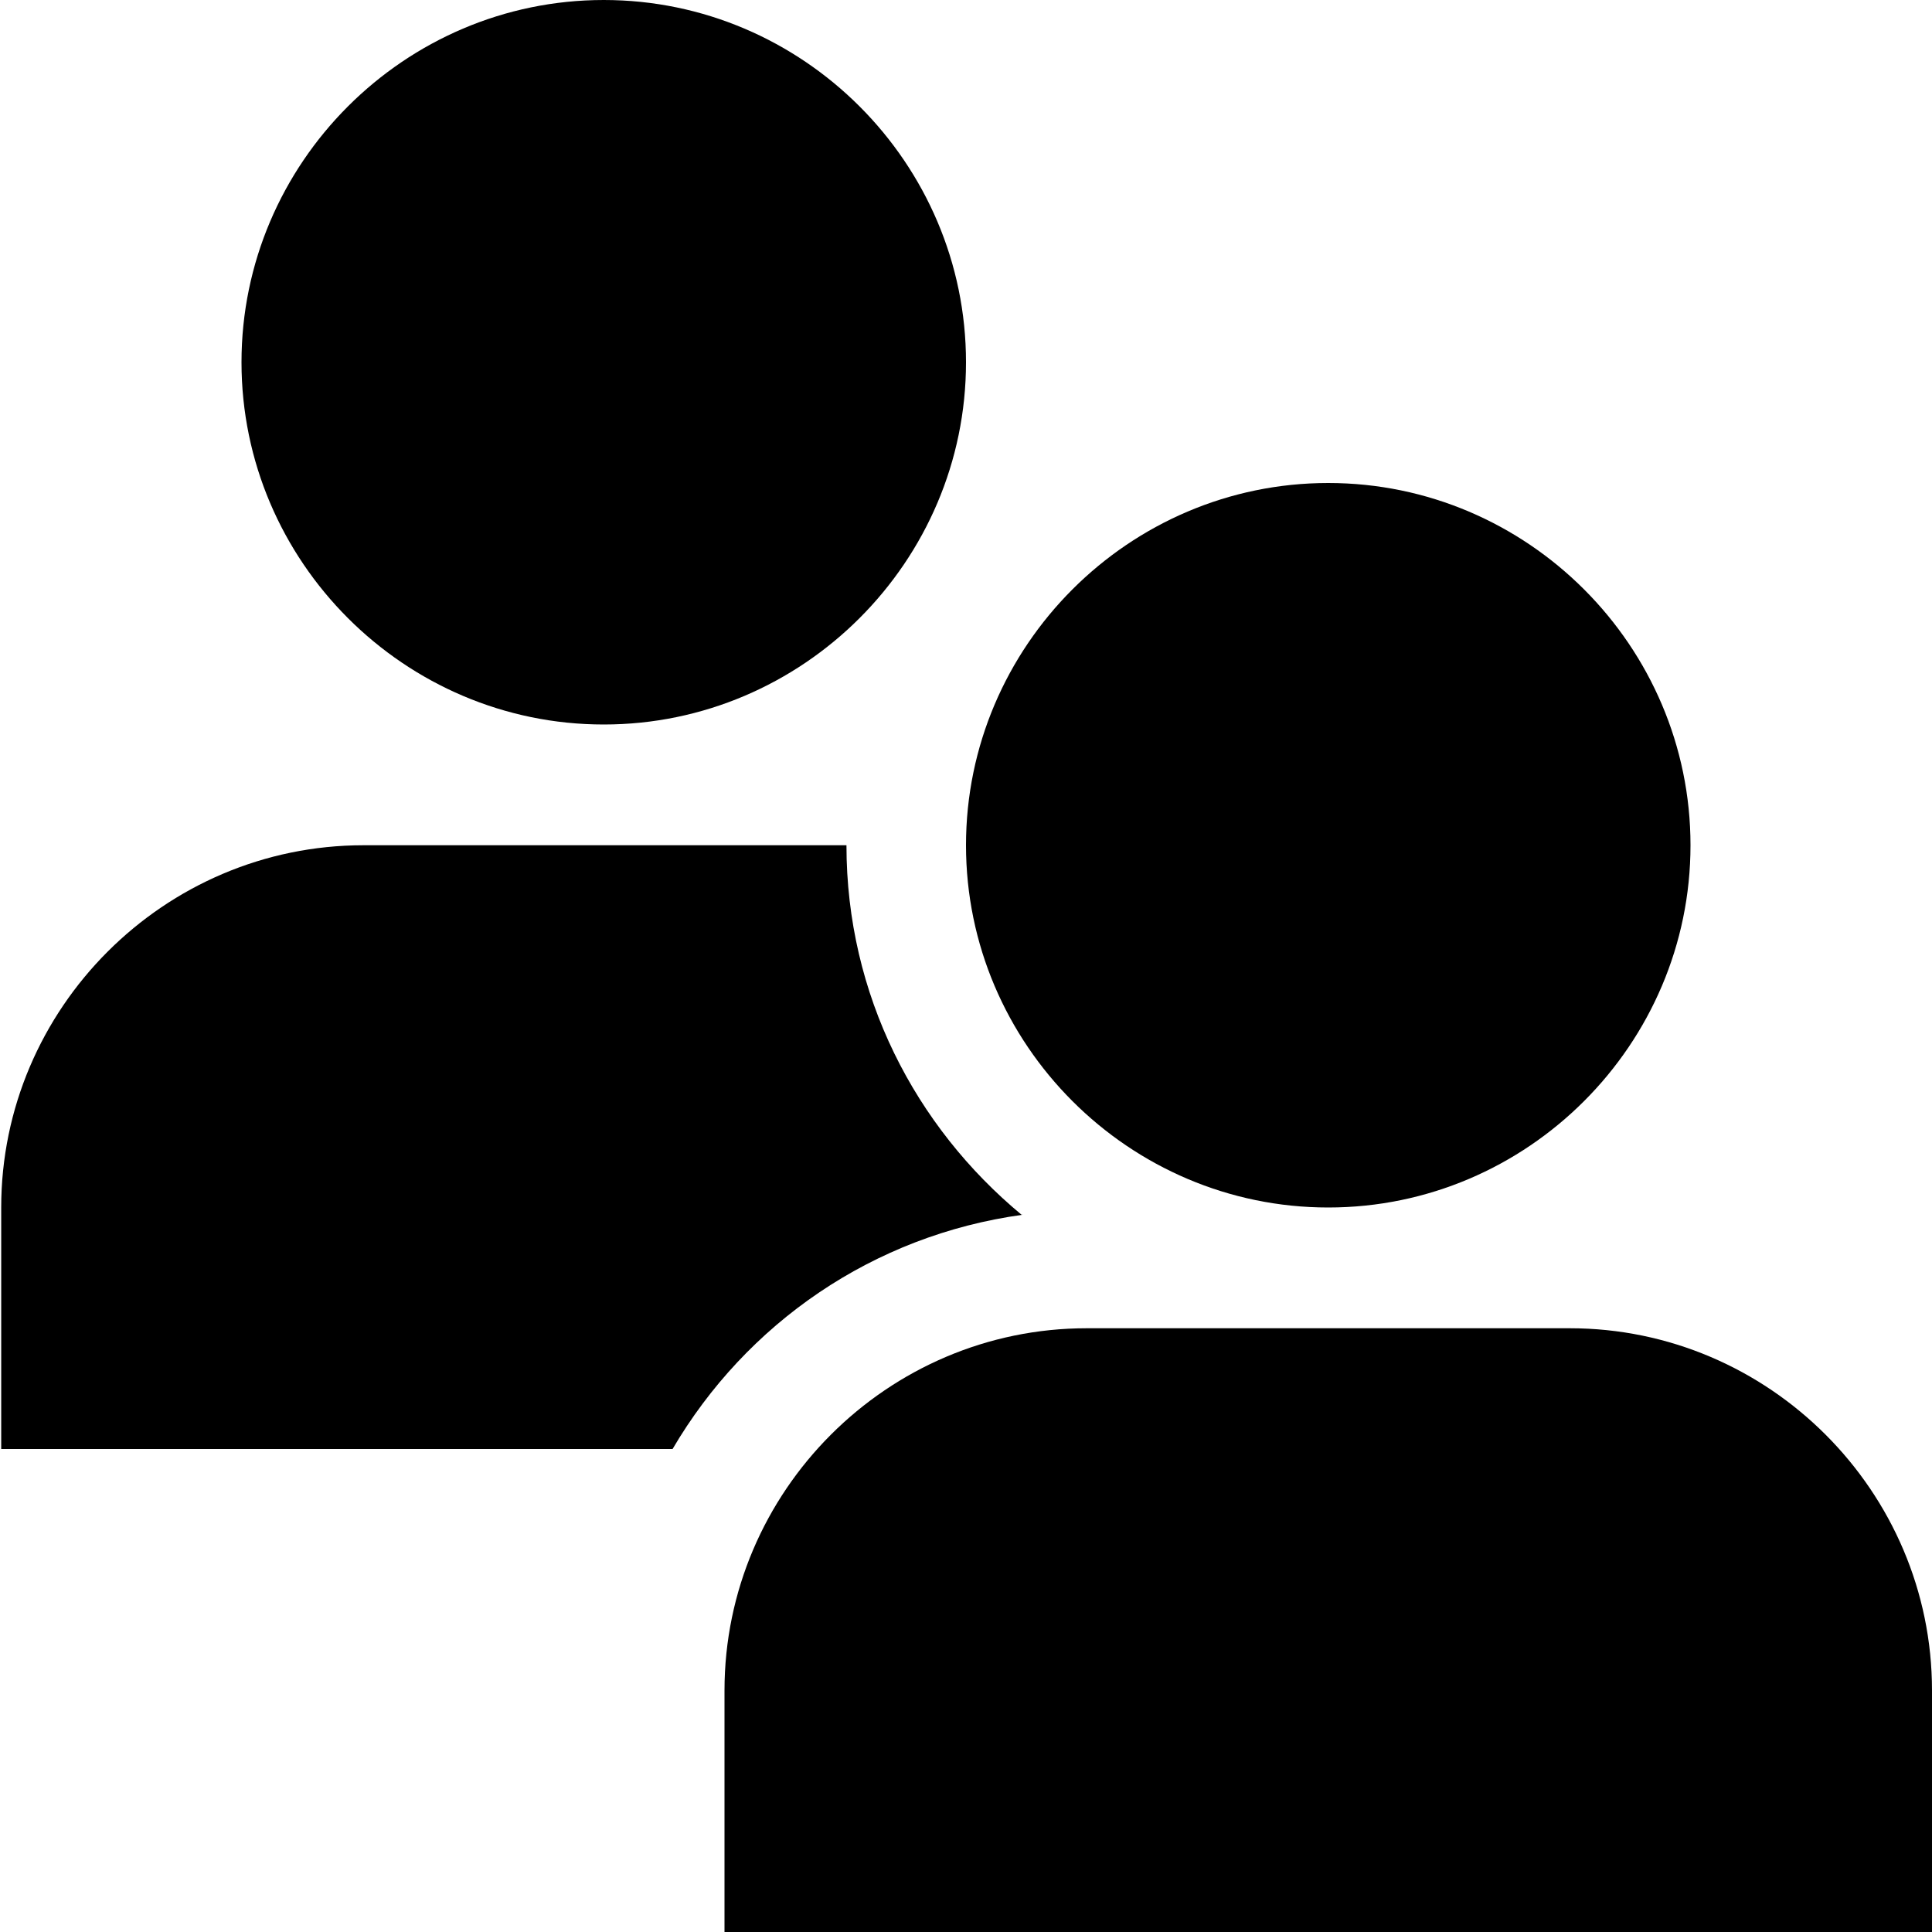 <svg viewBox="0 0 16 16" xmlns="http://www.w3.org/2000/svg">
<path d="M8 7C8 8.65 9.35 10 11 10C12.65 10 14 8.65 14 7C14 5.35 12.65 4 11 4C9.35 4 8 5.35 8 7Z" class="filled no-stroke"/>
<path d="M6 14V16H16V14C16 12.35 14.65 11 13 11H9C7.35 11 6 12.35 6 14Z" class="filled no-stroke"/>
<path d="M2 3C2 4.65 3.35 6 5 6C6.65 6 8 4.65 8 3C8 1.35 6.65 0 5 0C3.35 0 2 1.35 2 3Z" class="filled no-stroke"/>
<path d="M7.01 7C7.01 8.24 7.58 9.33 8.46 10.06H8.47C7.23 10.23 6.18 10.96 5.57 12H0.01V10C0.01 8.35 1.36 7 3.01 7H7.01Z" class="filled no-stroke"/>
</svg>

